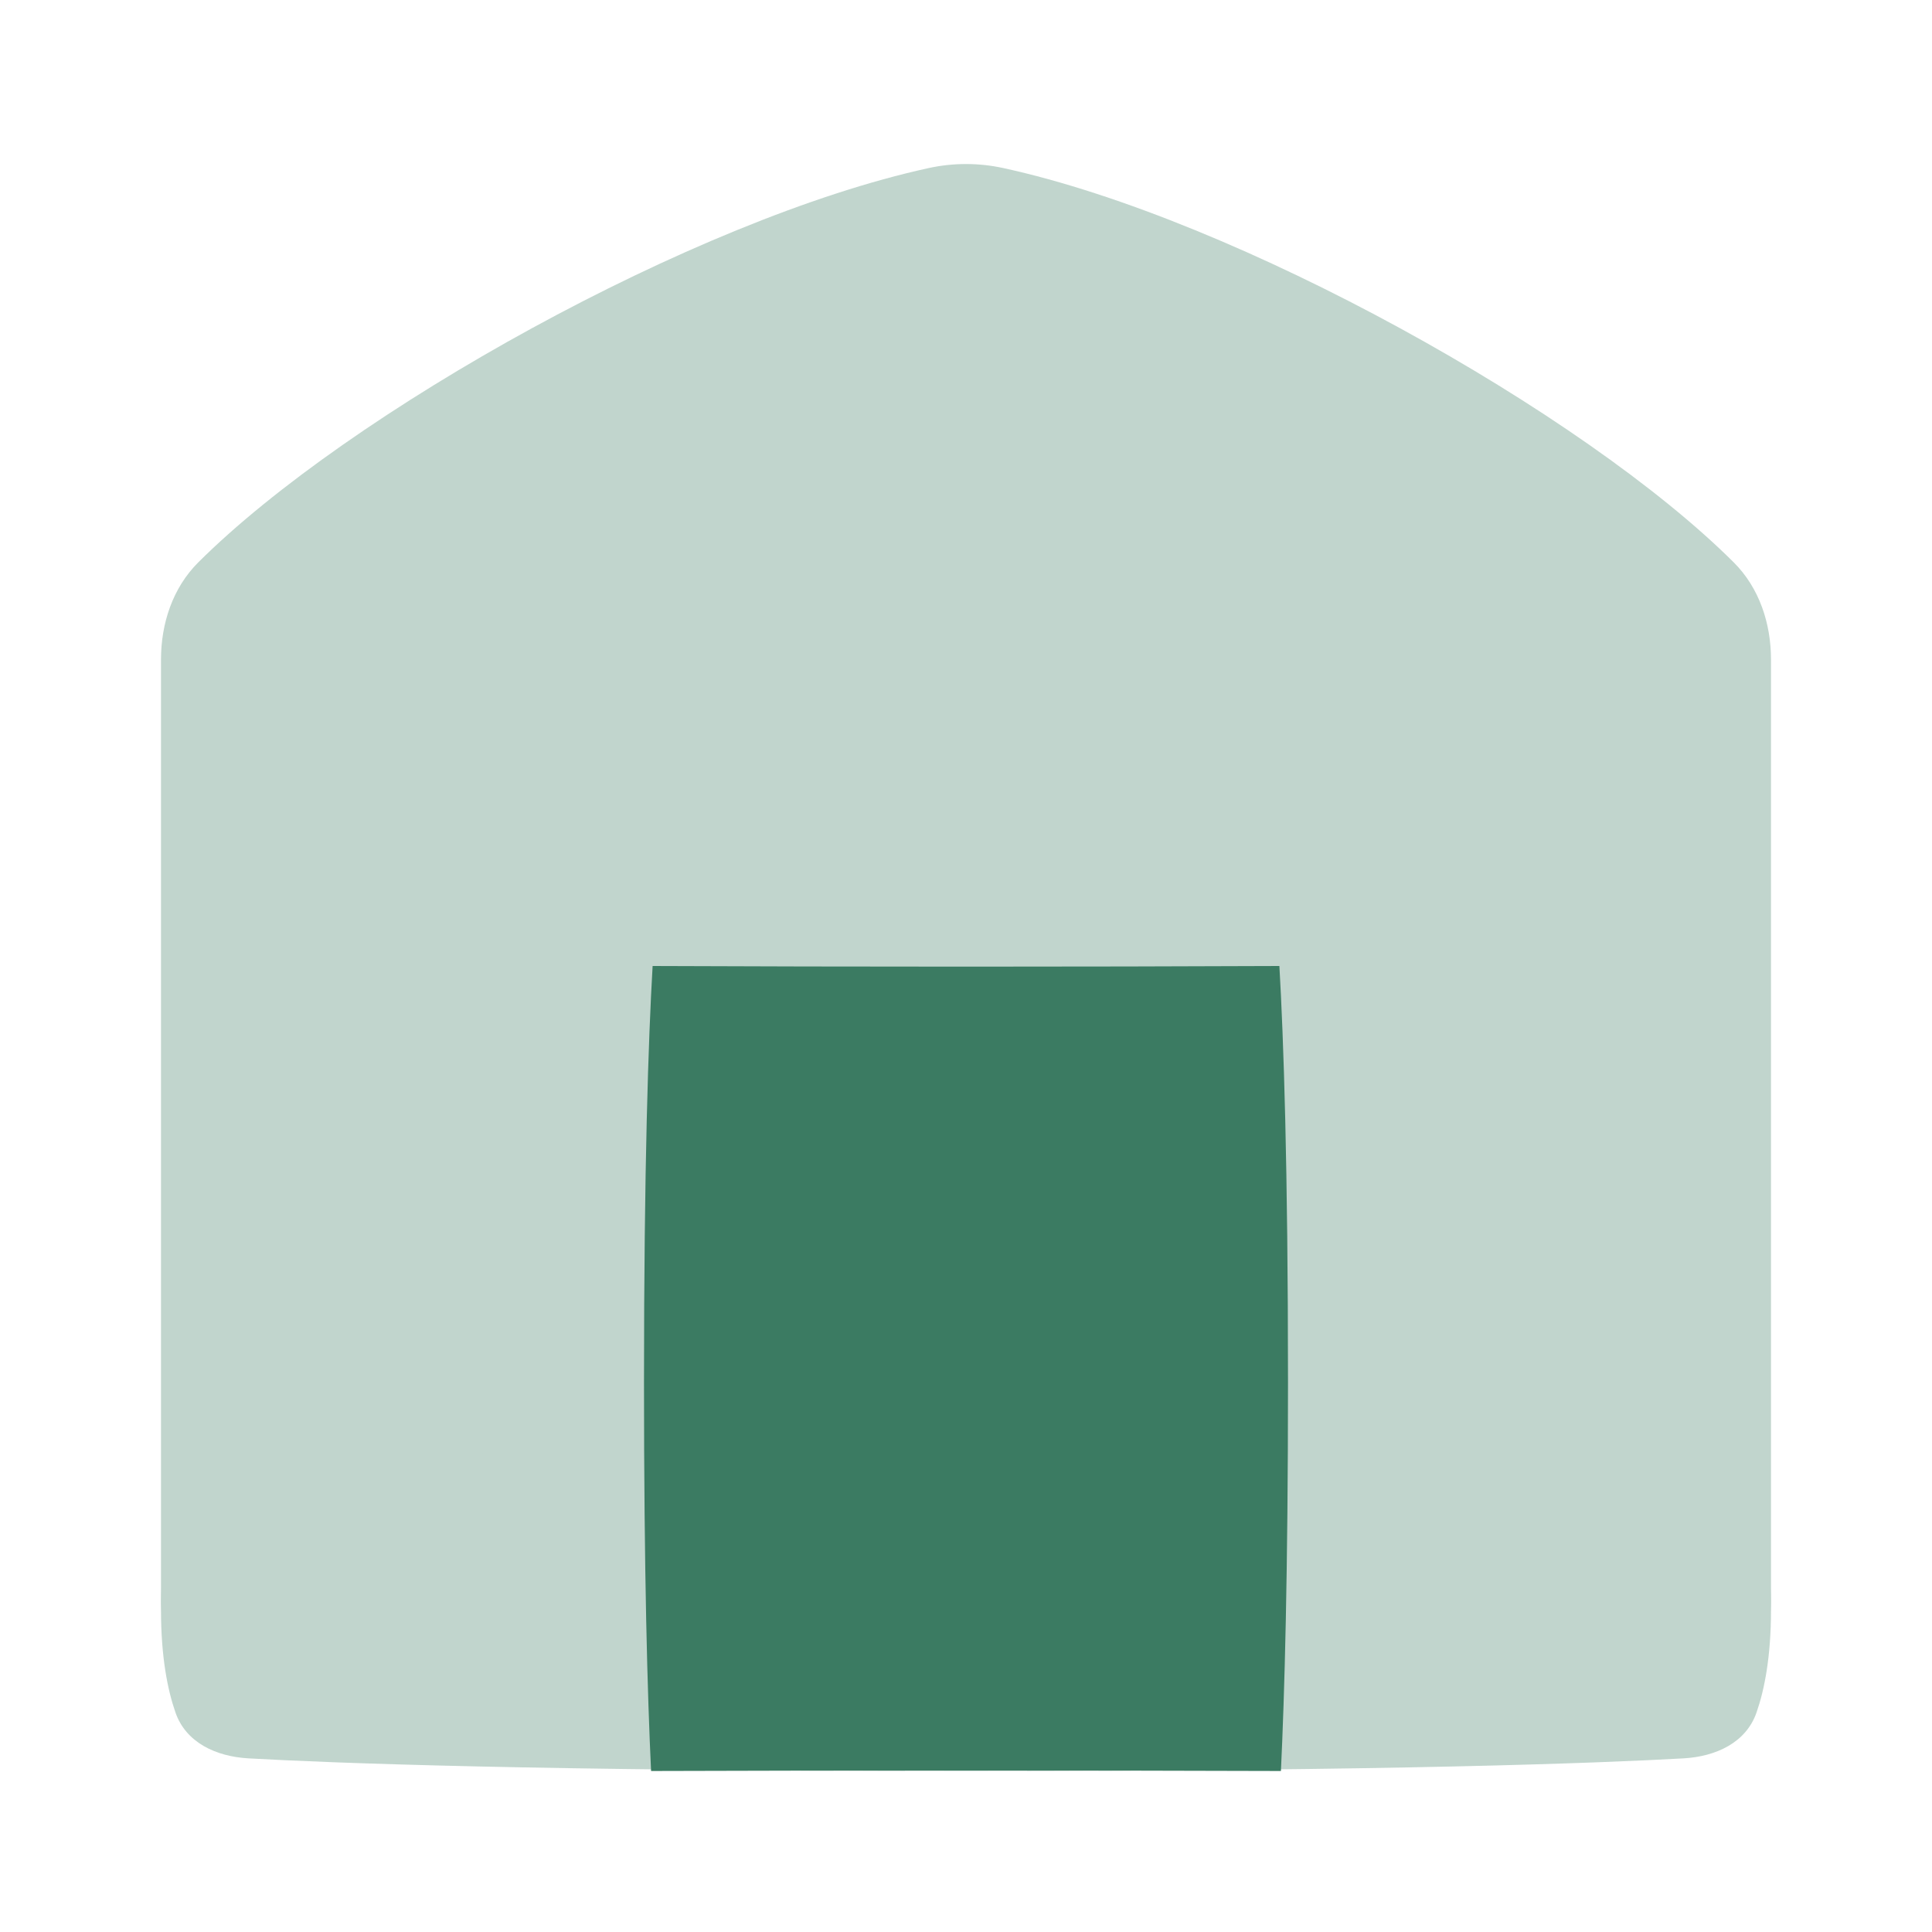 <svg width="24" height="24" viewBox="0 0 24 24" fill="none" xmlns="http://www.w3.org/2000/svg">
<g opacity="0.32">
<path d="M12 21.271C16.704 21.271 19.477 21.169 20.868 21.096C21.512 21.062 22 20.529 22 19.884V8.194C22 7.745 21.855 7.303 21.537 6.986C19.668 5.124 15.375 2.723 12.465 2.088C12.158 2.021 11.842 2.021 11.535 2.088C8.625 2.723 4.332 5.124 2.463 6.986C2.145 7.303 2 7.745 2 8.194V19.884C2 20.529 2.488 21.062 3.132 21.096C4.523 21.169 7.296 21.271 12 21.271Z" fill="#3B7B62"/>
<path d="M2.179 18.729C2.309 18.352 2.686 18.18 3.085 18.157C4.119 18.099 6.652 18 12 18C17.348 18 19.881 18.099 20.915 18.157C21.314 18.18 21.691 18.352 21.821 18.729C21.918 19.008 22 19.418 22 20C22 20.583 21.918 20.992 21.821 21.271C21.691 21.649 21.314 21.82 20.915 21.843C19.881 21.901 17.348 22 12 22C6.652 22 4.119 21.901 3.085 21.843C2.686 21.82 2.309 21.649 2.179 21.271C2.082 20.992 2 20.583 2 20C2 19.418 2.082 19.008 2.179 18.729Z" fill="#3B7B62"/>
</g>
<path d="M15.893 12C14.676 12.005 13.38 12.008 12 12.008C10.62 12.008 9.324 12.005 8.107 12C8.055 12.897 8 14.489 8 17.173C8 19.541 8.043 21.059 8.088 22C9.3 21.996 10.602 21.994 12 21.994C13.398 21.994 14.7 21.996 15.912 22C15.957 21.059 16 19.541 16 17.173C16 14.489 15.945 12.897 15.893 12Z" fill="#3B7B62"/>
</svg>

